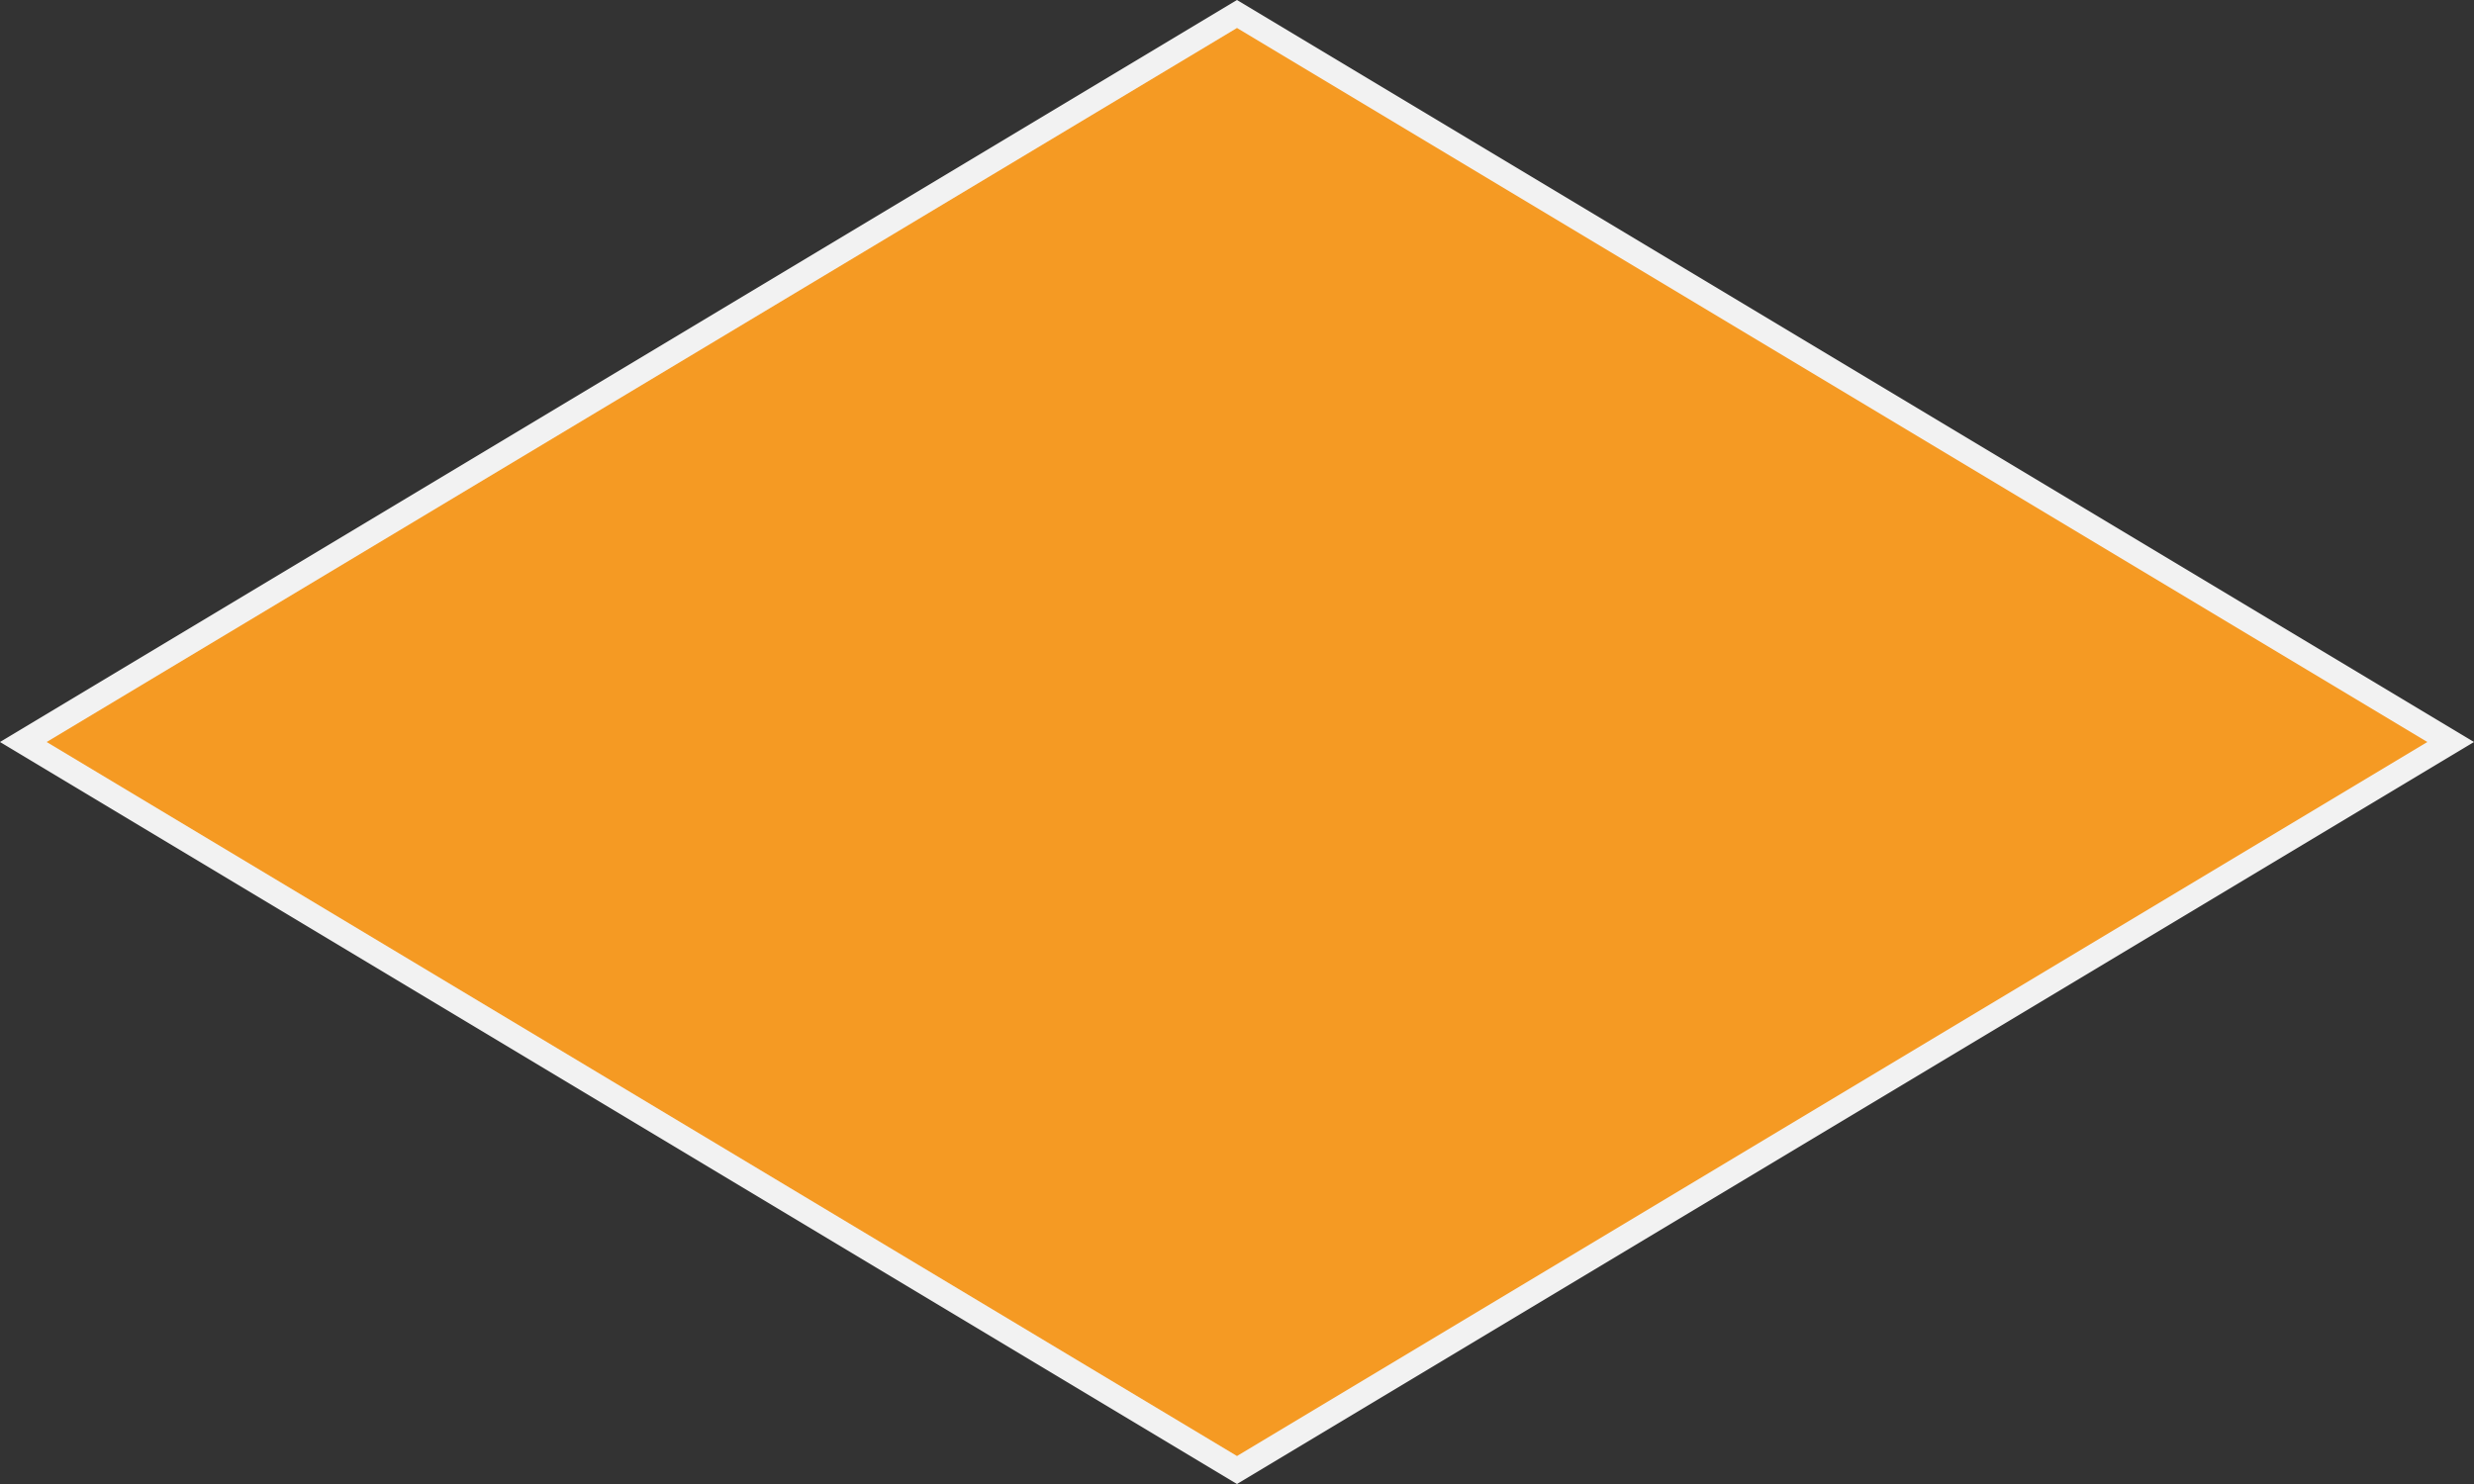 ﻿<?xml version="1.0" encoding="utf-8"?>
<svg version="1.1" xmlns:xlink="http://www.w3.org/1999/xlink" width="100px" height="60px" xmlns="http://www.w3.org/2000/svg">
  <rect width="100%" height="100%" fill="#333333" stroke="none"/>
  <g transform="matrix(1 0 0 1 -1701 -537 )">
    <path d="M 1751 596.434  L 1701.943 567  L 1751 537.566  L 1800.057 567  L 1751 596.434  Z " fill-rule="nonzero" fill="#f59a23" stroke="none" />
    <path d="M 1751 597  L 1701 567  L 1751 537  L 1801 567  L 1751 597  Z M 1702.886 567  L 1751 595.869  L 1799.114 567  L 1751 538.131  L 1702.886 567  Z " fill-rule="nonzero" fill="#f2f2f2" stroke="none" />
  </g>
</svg>